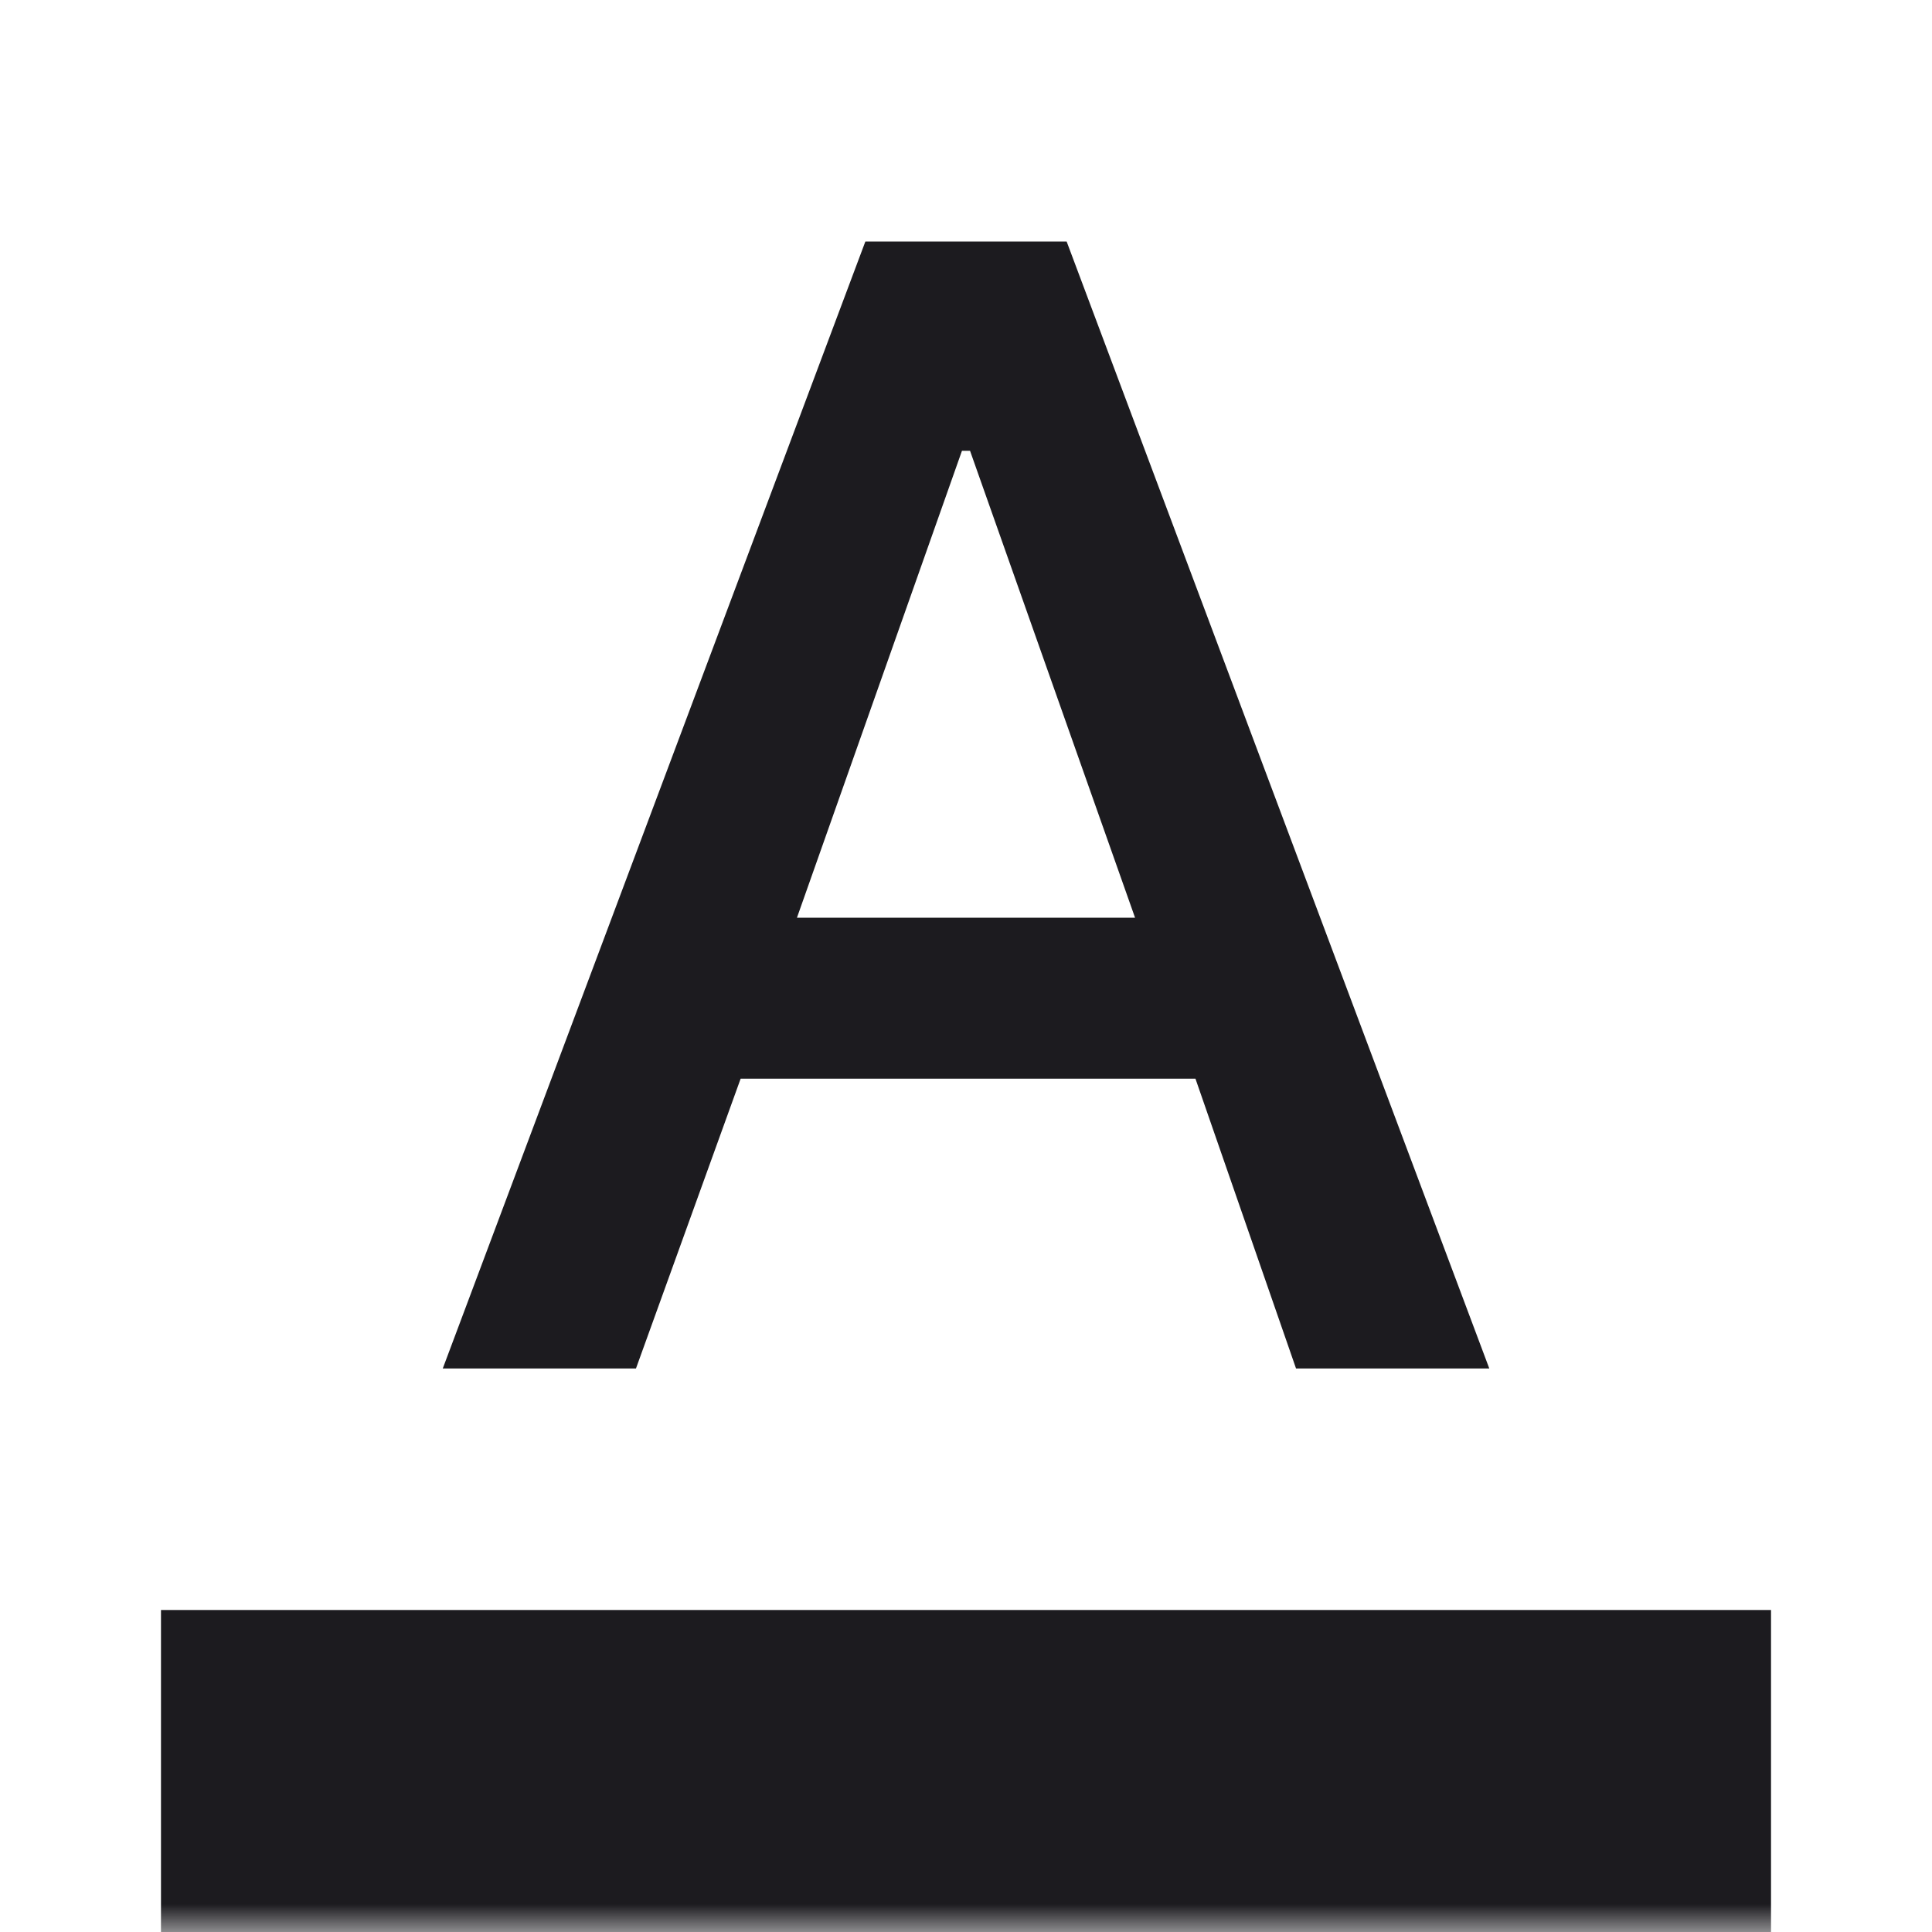 <svg width="34" height="34" viewBox="0 0 34 34" fill="none" xmlns="http://www.w3.org/2000/svg">
<mask id="mask0_619_415" style="mask-type:alpha" maskUnits="userSpaceOnUse" x="0" y="0" width="34" height="34">
<rect width="34" height="34" fill="#D9D9D9"/>
</mask>
<g mask="url(#mask0_619_415)">
<path d="M2.833 34V28.333H31.167V34H2.833ZM7.792 24.083L15.229 4.25H18.771L26.209 24.083H22.808L21.038 18.983H13.034L11.192 24.083H7.792ZM14.025 16.15H19.975L17.071 7.933H16.929L14.025 16.15Z" fill="#1C1B1F"/>
</g>
</svg>
